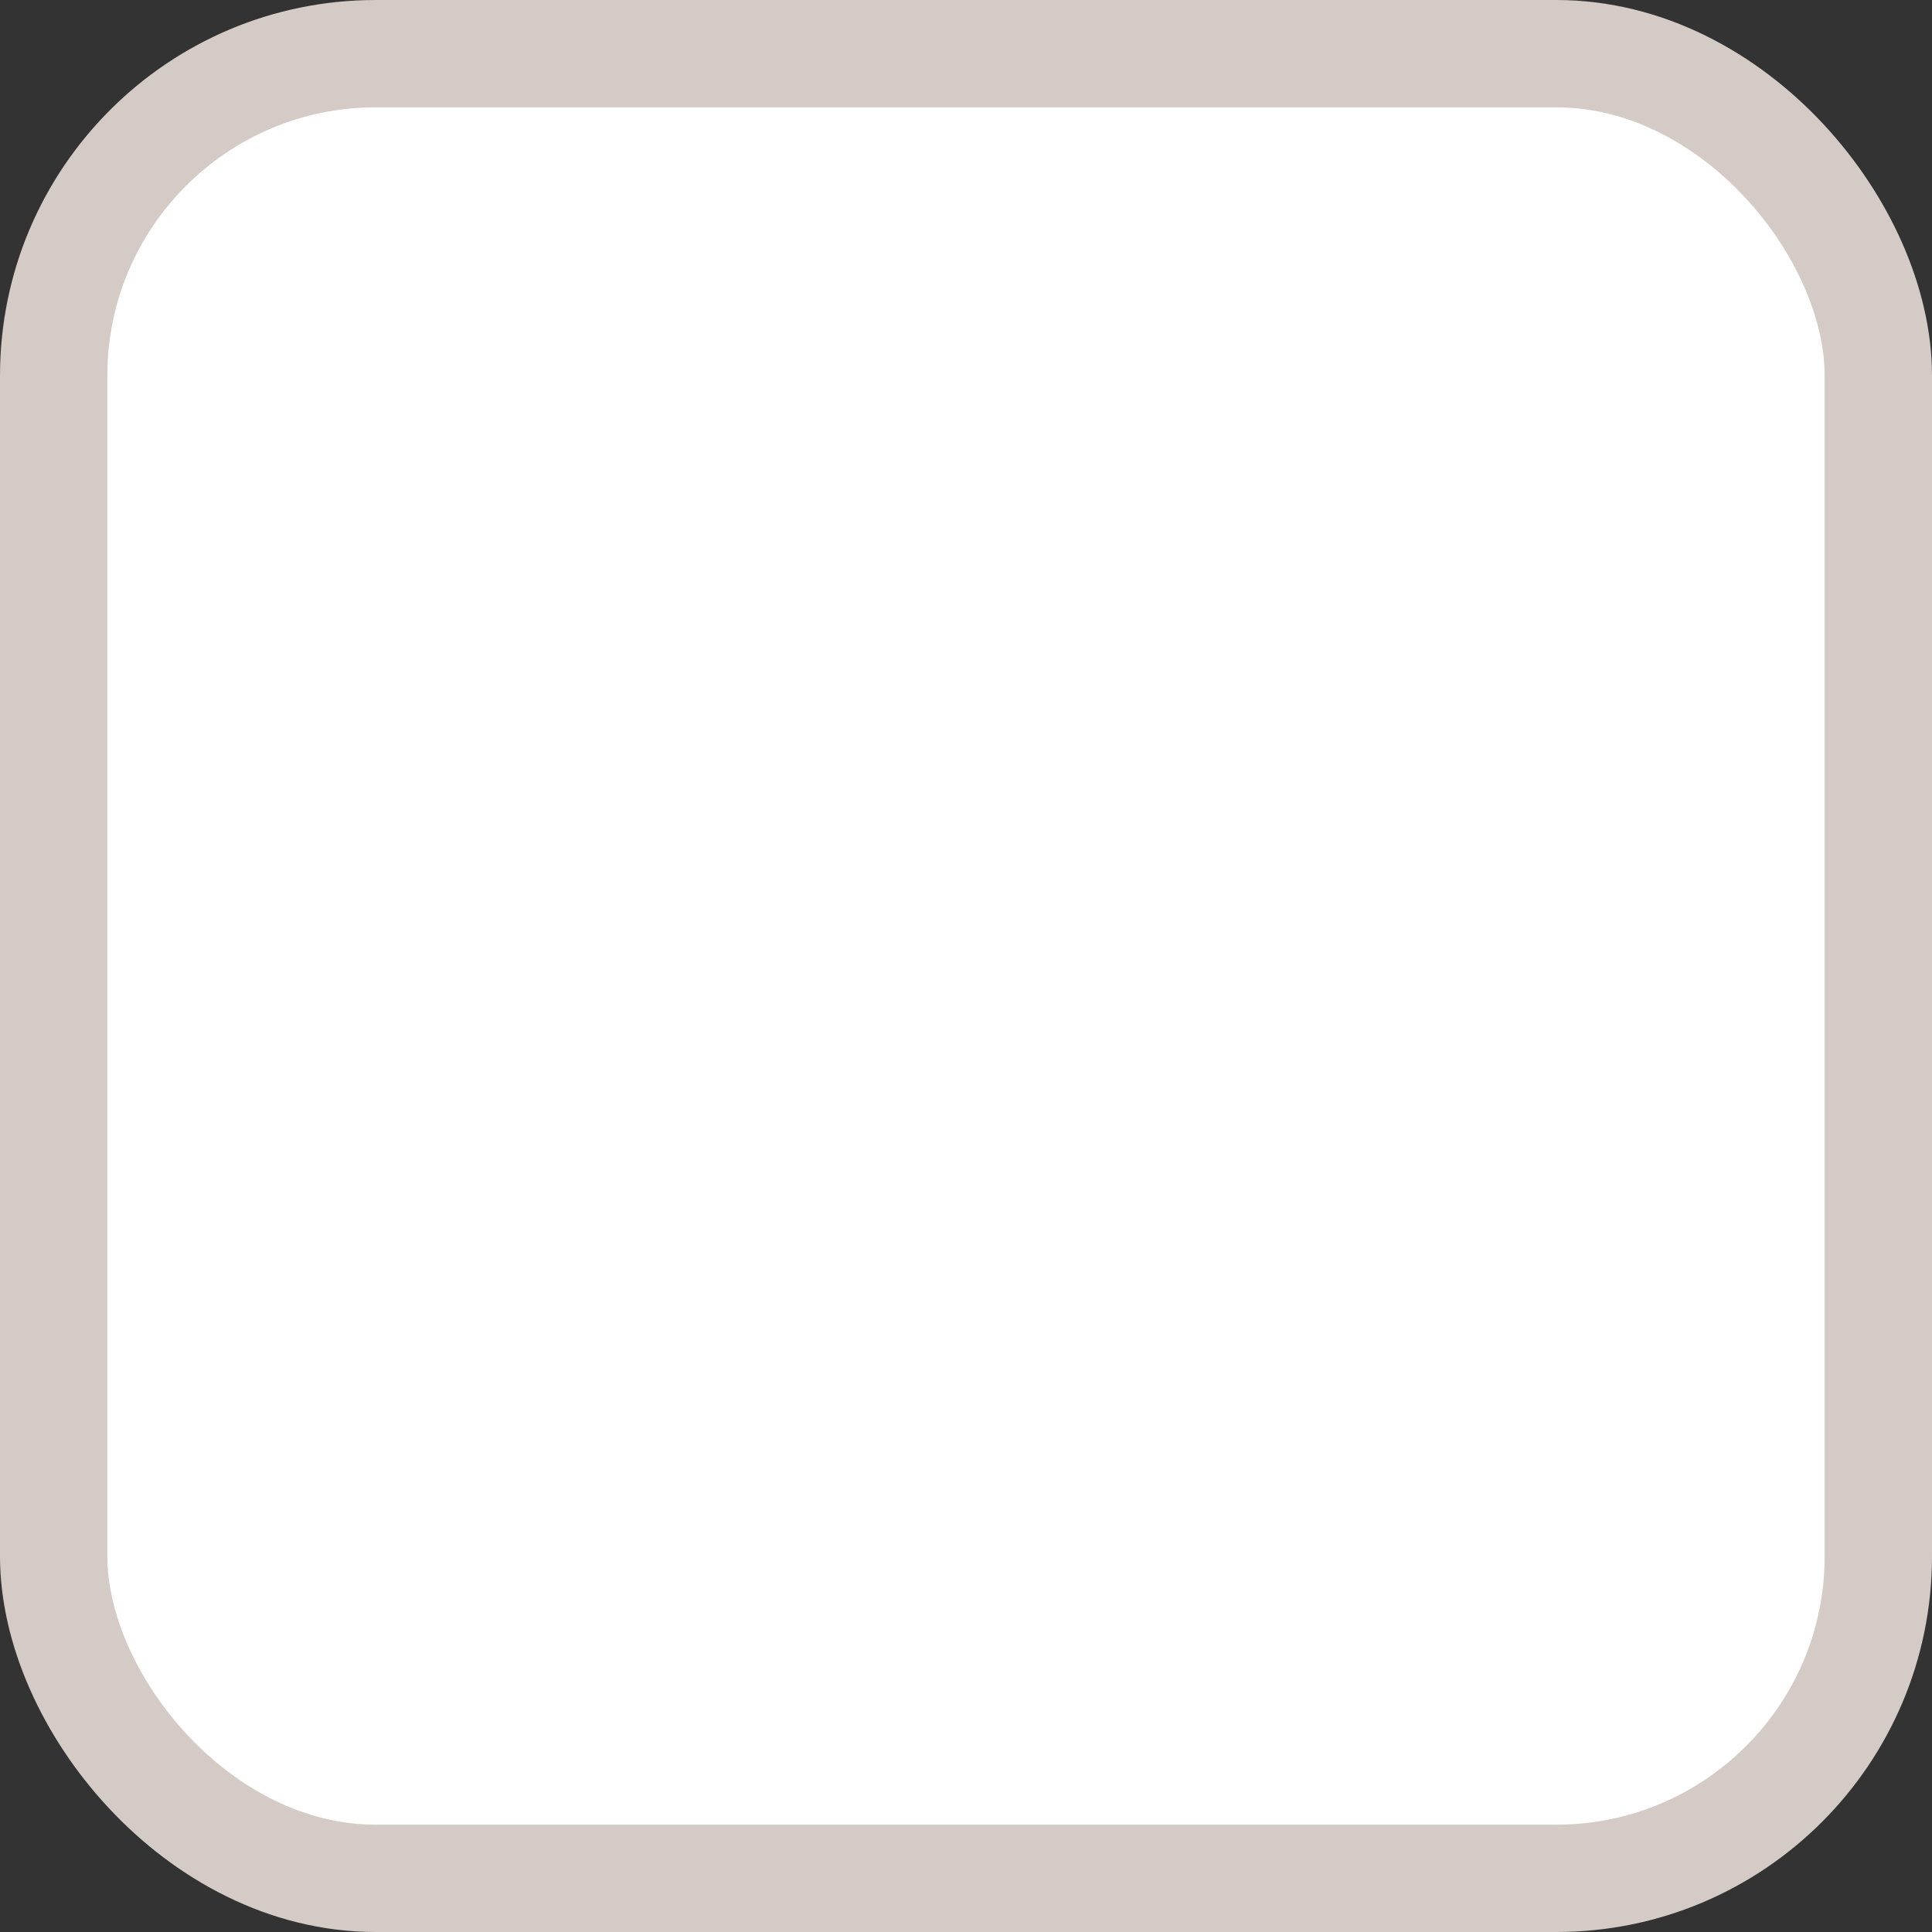 <svg xmlns="http://www.w3.org/2000/svg" width="18" height="18" viewBox="0 0 18 18">
    <rect x="0" y="0" width="18" height="18" fill="#333333" stroke="none"/>
    <rect width="17" height="17" x=".5" y=".5" fill="#FFF" fill-rule="nonzero" stroke="#D4CBC7" rx="3"/>
</svg>
